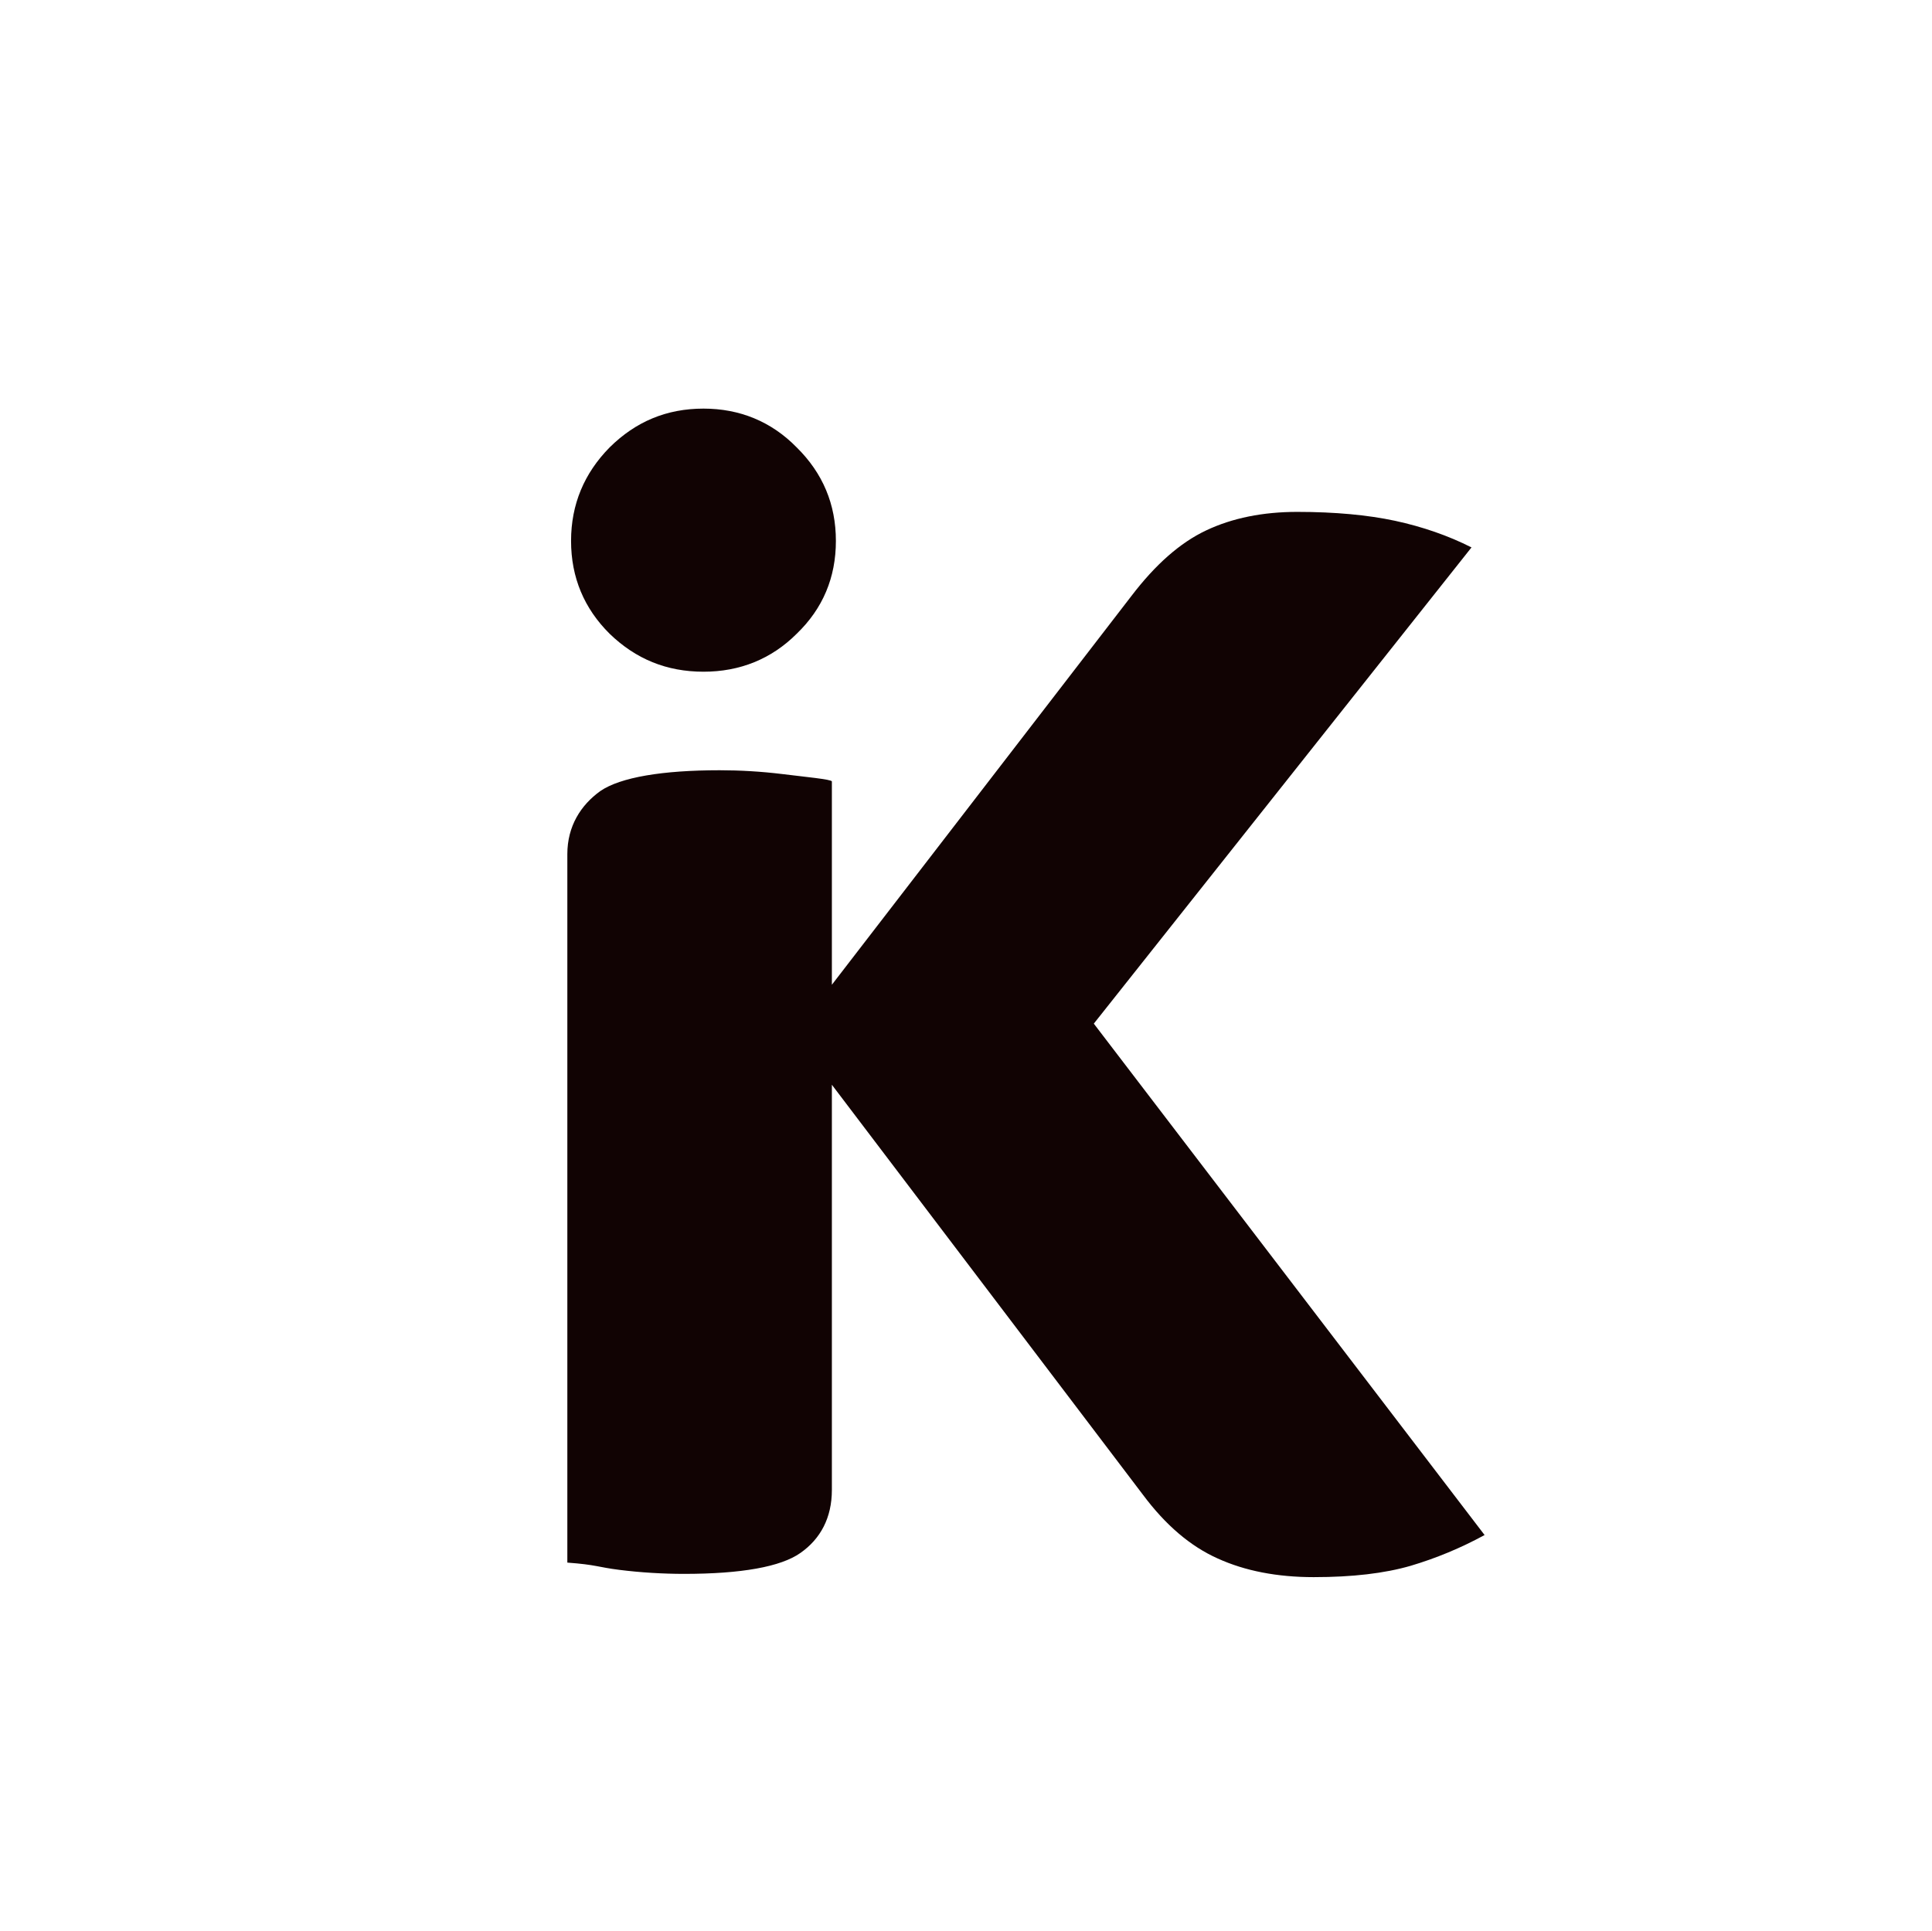 <?xml version="1.0" encoding="utf-8"?>
<!-- Generator: Adobe Illustrator 16.0.3, SVG Export Plug-In . SVG Version: 6.00 Build 0)  -->
<!DOCTYPE svg PUBLIC "-//W3C//DTD SVG 1.1//EN" "http://www.w3.org/Graphics/SVG/1.1/DTD/svg11.dtd">
<svg version="1.1" id="Layer_1" xmlns="http://www.w3.org/2000/svg" xmlns:xlink="http://www.w3.org/1999/xlink" x="0px" y="0px"
	 width="99.063px" height="99.031px" viewBox="0 0 99.063 99.031" enable-background="new 0 0 99.063 99.031" xml:space="preserve">
<path fill="#110303" d="M40.848,32.502c1.345-1.294,2.012-2.886,2.012-4.764c0-1.872-0.667-3.472-2.012-4.797
	c-1.297-1.324-2.918-1.987-4.775-1.987c-1.892,0-3.473,0.663-4.812,1.987c-1.306,1.325-1.98,2.925-1.98,4.797
	c0,1.878,0.674,3.47,1.98,4.764c1.338,1.294,2.919,1.944,4.812,1.944C37.93,34.447,39.552,33.797,40.848,32.502z M56.085,52.493
	l19.366-24.421c-1.194-0.605-2.514-1.062-3.925-1.366c-1.393-0.297-3.071-0.456-5.005-0.456c-1.769,0-3.337,0.315-4.68,0.952
	c-1.344,0.636-2.6,1.754-3.822,3.353L42.654,50.499V40.074c0-0.109-1.413-0.238-2.52-0.377c-1.104-0.136-2.204-0.198-3.234-0.198
	c-2.921,0-5.087,0.358-6.122,1.069c-0.996,0.718-1.688,1.797-1.688,3.234v36.33c1.505,0.111,1.555,0.233,2.665,0.372
	c1.101,0.139,2.259,0.206,3.324,0.206c2.921,0,4.957-0.361,5.965-1.075c1.021-0.716,1.61-1.793,1.61-3.229V55.627l15.953,21.029
	c1.152,1.543,2.421,2.636,3.841,3.269c1.39,0.631,3.036,0.952,4.909,0.952c1.981,0,3.631-0.192,4.973-0.581
	c1.306-0.388,2.572-0.912,3.792-1.578L56.085,52.493z"/>
</svg>
